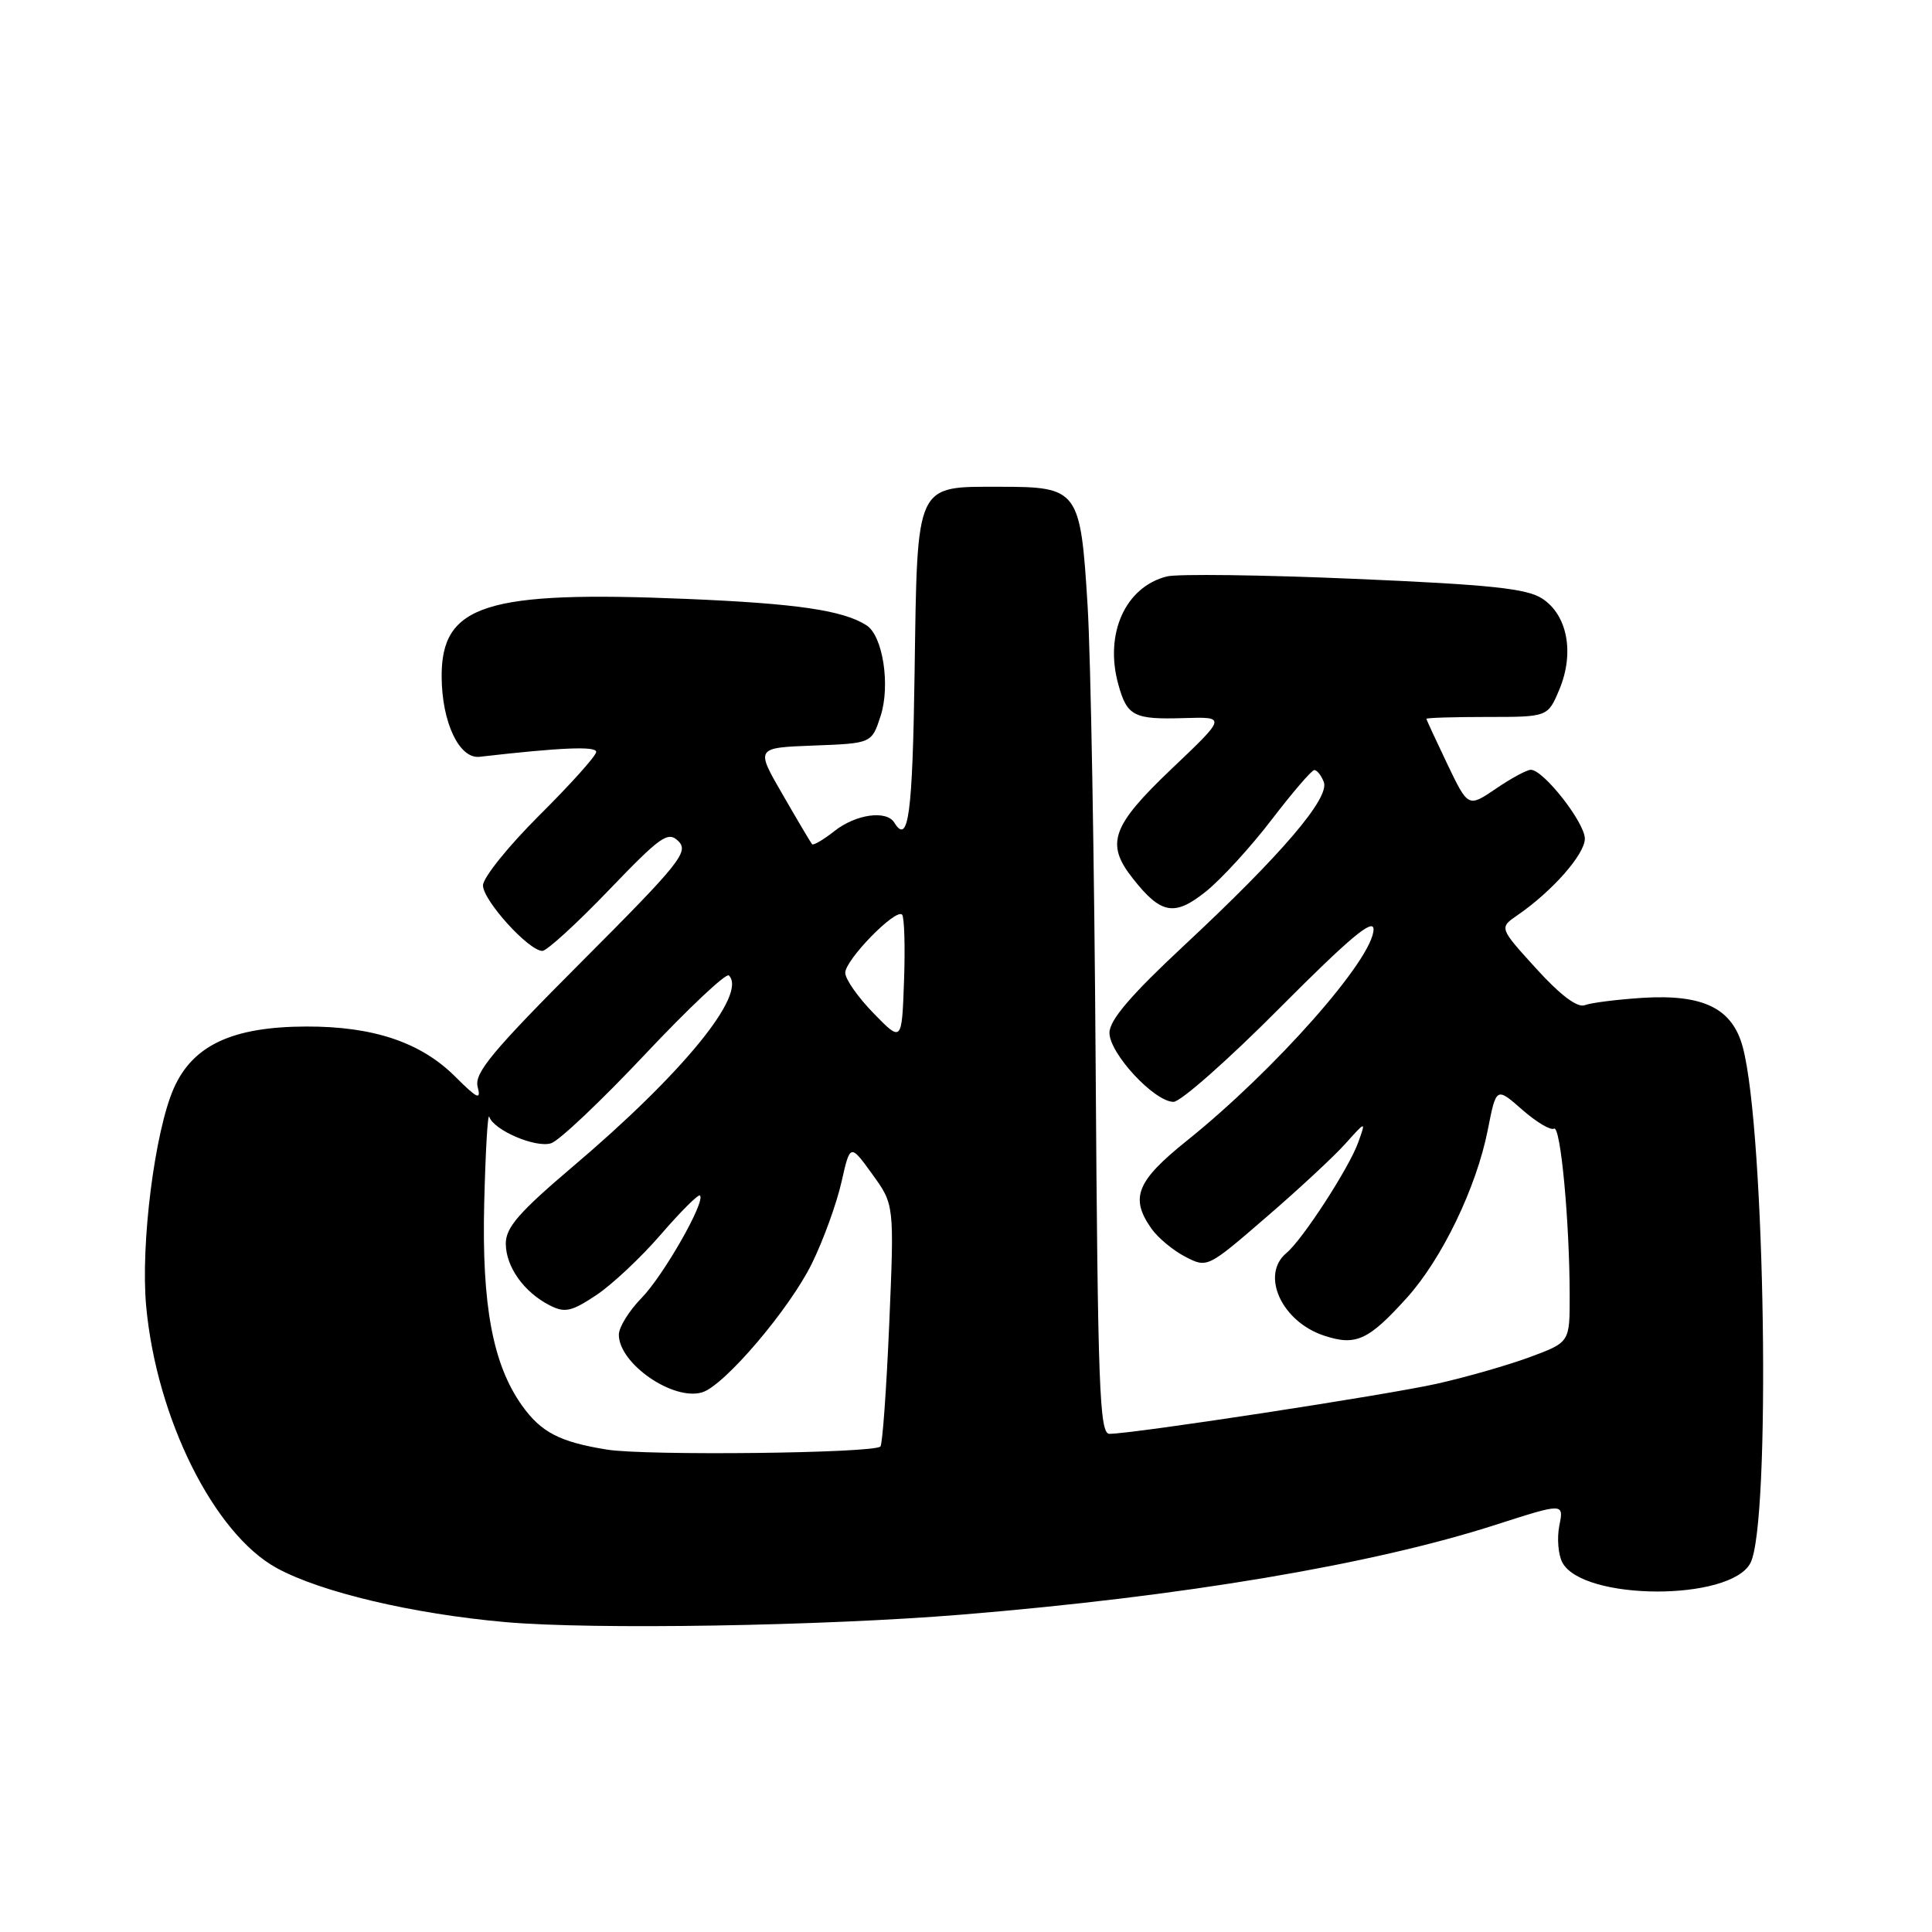 <?xml version="1.0" encoding="UTF-8" standalone="no"?>
<!DOCTYPE svg PUBLIC "-//W3C//DTD SVG 1.1//EN" "http://www.w3.org/Graphics/SVG/1.1/DTD/svg11.dtd" >
<svg xmlns="http://www.w3.org/2000/svg" xmlns:xlink="http://www.w3.org/1999/xlink" version="1.1" viewBox="0 0 256 256">
 <g >
 <path fill="currentColor"
d=" M 127.50 213.94 C 156.70 211.54 181.79 207.32 198.16 202.05 C 207.22 199.14 207.22 199.14 206.62 202.15 C 206.29 203.81 206.47 206.01 207.02 207.04 C 209.74 212.11 229.22 212.19 231.93 207.13 C 234.67 202.00 233.91 149.89 230.93 138.76 C 229.55 133.60 225.71 131.72 217.64 132.22 C 214.26 132.44 210.82 132.87 210.00 133.19 C 209.02 133.57 206.78 131.89 203.57 128.36 C 198.64 122.94 198.64 122.94 201.07 121.27 C 205.66 118.12 210.00 113.20 210.00 111.13 C 210.00 109.00 204.52 102.00 202.84 102.00 C 202.32 102.00 200.24 103.12 198.22 104.50 C 194.54 107.00 194.54 107.00 191.78 101.25 C 190.27 98.09 189.02 95.39 189.01 95.25 C 189.01 95.11 192.62 95.00 197.05 95.00 C 205.10 95.00 205.10 95.00 206.63 91.34 C 208.64 86.52 207.70 81.50 204.36 79.32 C 202.32 77.98 197.49 77.47 179.50 76.70 C 167.22 76.17 156.03 76.03 154.62 76.38 C 149.12 77.76 146.32 83.96 148.18 90.68 C 149.34 94.90 150.24 95.36 156.92 95.15 C 162.50 94.98 162.50 94.98 155.25 101.87 C 147.30 109.44 146.46 111.78 150.08 116.37 C 153.83 121.15 155.62 121.47 159.79 118.13 C 161.83 116.49 165.75 112.21 168.50 108.61 C 171.25 105.02 173.79 102.06 174.14 102.04 C 174.50 102.02 175.07 102.73 175.41 103.62 C 176.22 105.74 169.81 113.24 156.92 125.26 C 149.83 131.87 147.01 135.17 147.01 136.85 C 147.00 139.58 152.96 146.00 155.50 146.00 C 156.44 146.00 162.79 140.39 169.60 133.53 C 178.81 124.28 182.00 121.60 182.00 123.14 C 182.00 127.00 168.94 141.79 157.25 151.16 C 150.60 156.50 149.70 158.71 152.56 162.78 C 153.42 164.01 155.44 165.69 157.05 166.52 C 159.96 168.03 160.00 168.01 167.73 161.33 C 172.01 157.65 176.74 153.25 178.25 151.57 C 181.00 148.50 181.00 148.50 179.98 151.35 C 178.80 154.69 172.59 164.27 170.46 166.03 C 166.99 168.91 169.82 175.13 175.45 176.98 C 179.66 178.37 181.31 177.62 186.43 171.95 C 191.07 166.80 195.63 157.35 197.13 149.76 C 198.26 144.02 198.26 144.02 201.69 147.03 C 203.58 148.69 205.48 149.82 205.91 149.55 C 206.78 149.02 207.98 161.83 207.99 171.68 C 208.00 177.86 208.00 177.86 202.75 179.81 C 199.86 180.88 194.35 182.46 190.50 183.33 C 183.81 184.84 150.14 189.99 147.00 189.99 C 145.69 189.99 145.46 183.77 145.18 141.25 C 145.01 114.44 144.53 86.97 144.11 80.22 C 143.17 64.89 142.89 64.50 132.50 64.50 C 121.23 64.50 121.56 63.78 121.19 89.03 C 120.92 108.00 120.37 112.03 118.50 109.00 C 117.46 107.32 113.42 107.88 110.58 110.11 C 109.10 111.28 107.76 112.06 107.60 111.86 C 107.43 111.66 105.68 108.71 103.71 105.29 C 100.11 99.08 100.11 99.08 107.80 98.79 C 115.50 98.50 115.50 98.50 116.68 94.89 C 118.00 90.84 116.99 84.25 114.82 82.86 C 111.73 80.87 105.58 79.97 91.00 79.36 C 64.38 78.24 58.48 80.12 58.52 89.66 C 58.55 95.72 60.85 100.58 63.54 100.28 C 74.34 99.04 79.00 98.85 79.00 99.63 C 79.00 100.14 75.62 103.90 71.50 108.00 C 67.38 112.10 64.00 116.29 64.00 117.32 C 64.00 119.31 70.06 126.00 71.87 126.00 C 72.45 126.00 76.41 122.39 80.65 117.97 C 87.60 110.74 88.52 110.09 89.91 111.48 C 91.30 112.87 90.03 114.45 77.08 127.42 C 65.24 139.28 62.82 142.19 63.29 144.00 C 63.77 145.83 63.27 145.60 60.32 142.66 C 55.78 138.12 49.47 135.99 40.57 136.02 C 30.78 136.05 25.55 138.50 23.02 144.22 C 20.50 149.95 18.61 164.87 19.37 173.10 C 20.75 187.97 28.36 203.22 36.66 207.77 C 42.50 210.97 54.67 213.85 67.00 214.94 C 78.61 215.96 108.92 215.46 127.50 213.94 Z  M 80.43 192.08 C 74.16 191.07 71.70 189.79 69.16 186.23 C 65.30 180.80 63.83 172.96 64.16 159.46 C 64.33 152.56 64.63 147.40 64.83 147.98 C 65.42 149.76 70.98 152.14 73.02 151.49 C 74.08 151.16 79.67 145.87 85.44 139.74 C 91.21 133.61 96.22 128.89 96.58 129.25 C 99.05 131.72 90.49 142.21 75.90 154.58 C 68.75 160.65 67.00 162.66 67.02 164.82 C 67.05 167.88 69.43 171.22 72.83 172.96 C 74.83 173.99 75.71 173.80 78.98 171.63 C 81.07 170.25 84.94 166.62 87.57 163.57 C 90.21 160.52 92.53 158.20 92.75 158.41 C 93.52 159.19 87.92 169.01 85.00 172.00 C 83.35 173.69 82.00 175.87 82.00 176.85 C 82.00 180.70 89.24 185.69 93.08 184.48 C 96.05 183.53 104.65 173.41 107.59 167.40 C 109.10 164.32 110.85 159.49 111.49 156.67 C 112.65 151.53 112.65 151.53 115.57 155.57 C 118.50 159.61 118.50 159.61 117.83 175.39 C 117.46 184.08 116.93 191.40 116.66 191.67 C 115.76 192.57 85.59 192.91 80.43 192.08 Z  M 115.75 134.26 C 113.69 132.15 112.00 129.74 112.00 128.90 C 112.00 127.18 118.68 120.34 119.53 121.19 C 119.83 121.50 119.95 125.43 119.79 129.93 C 119.50 138.11 119.50 138.11 115.75 134.26 Z "/>
</g>
</svg>